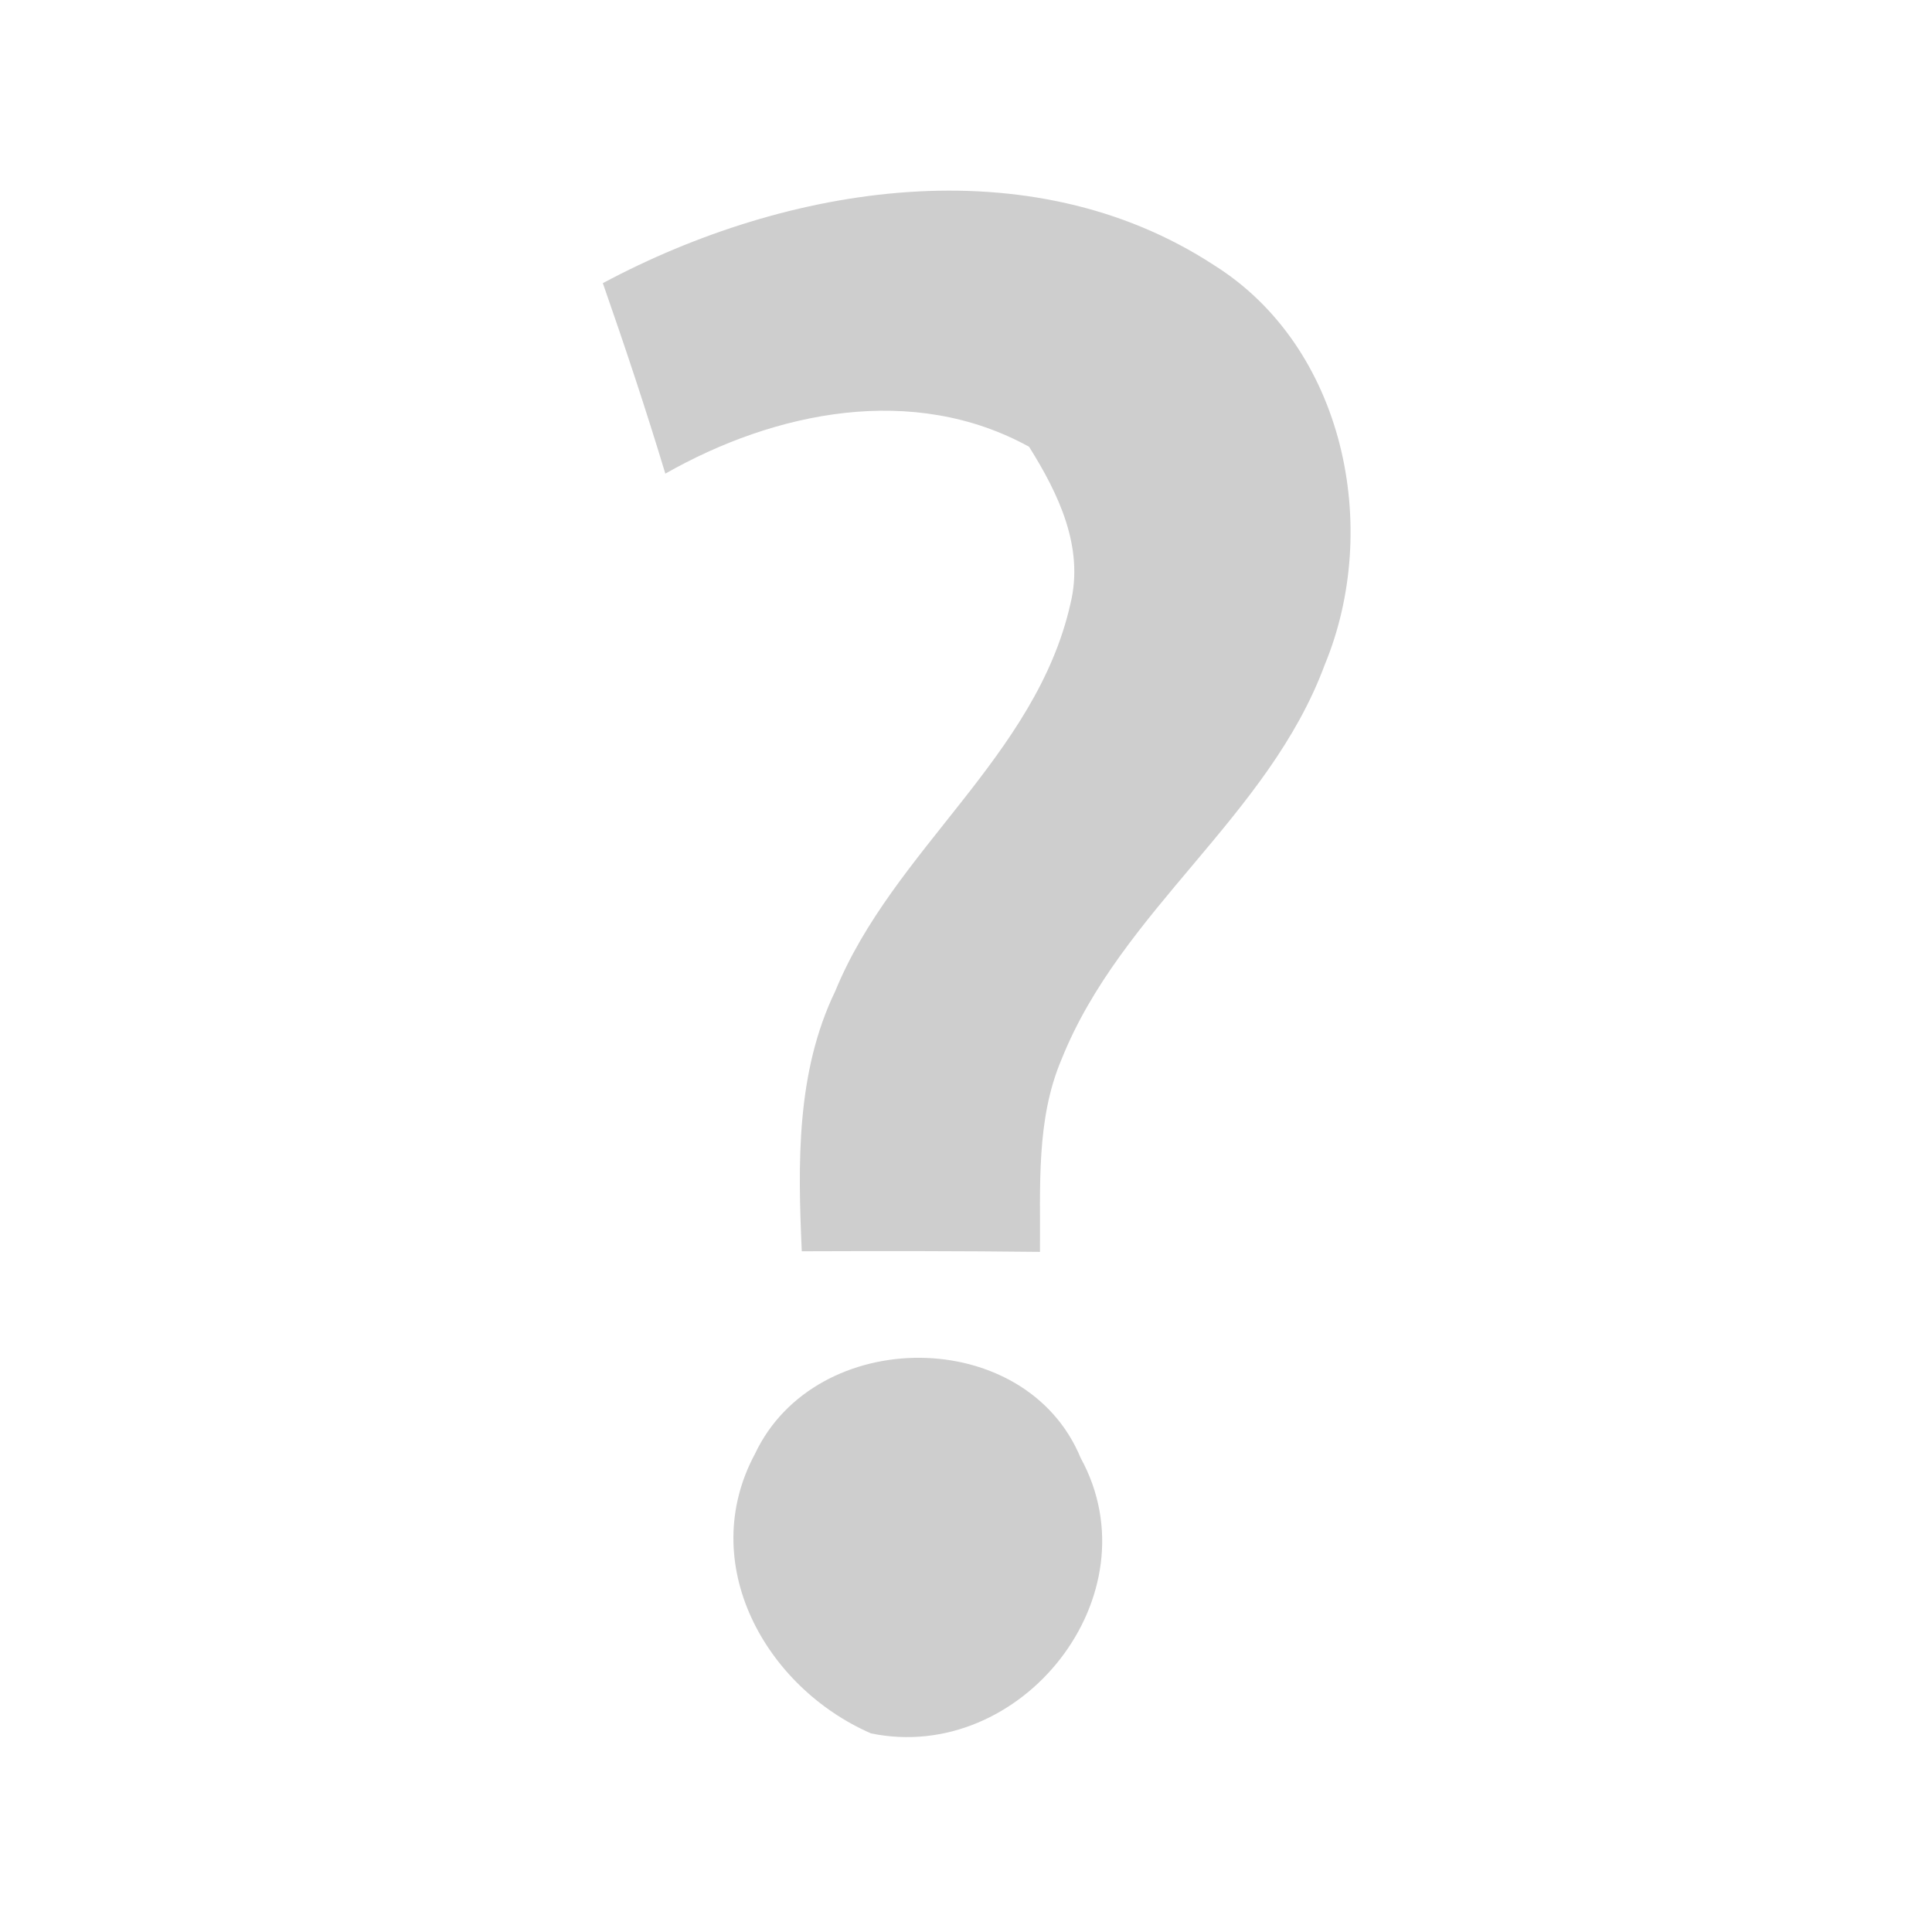 <?xml version="1.0" encoding="UTF-8" ?>
<!DOCTYPE svg PUBLIC "-//W3C//DTD SVG 1.1//EN" "http://www.w3.org/Graphics/SVG/1.1/DTD/svg11.dtd">
<svg width="64pt" height="64pt" viewBox="0 0 64 64" version="1.1" xmlns="http://www.w3.org/2000/svg">
<g id="#cececeff">
<path fill="#cecece" opacity="1.00" d=" M 19.97 9.38 C 26.08 6.11 34.11 4.80 40.21 8.78 C 44.54 11.49 45.77 17.48 43.88 22.03 C 42.02 27.05 37.15 30.14 35.17 35.08 C 34.31 37.09 34.47 39.33 34.45 41.47 C 31.82 41.44 29.19 41.44 26.56 41.45 C 26.43 38.55 26.37 35.52 27.67 32.83 C 29.59 28.14 34.32 25.06 35.46 20.00 C 35.92 18.12 35.06 16.35 34.09 14.80 C 30.26 12.69 25.68 13.62 22.04 15.69 C 21.40 13.57 20.70 11.47 19.97 9.38 Z" />
<path fill="#cecece" opacity="1.00" d=" M 25.01 48.16 C 27.02 43.90 33.98 43.89 35.80 48.30 C 38.29 52.84 33.83 58.45 28.85 57.42 C 25.35 55.89 23.06 51.79 25.01 48.16 Z" />
</g>
</svg>
